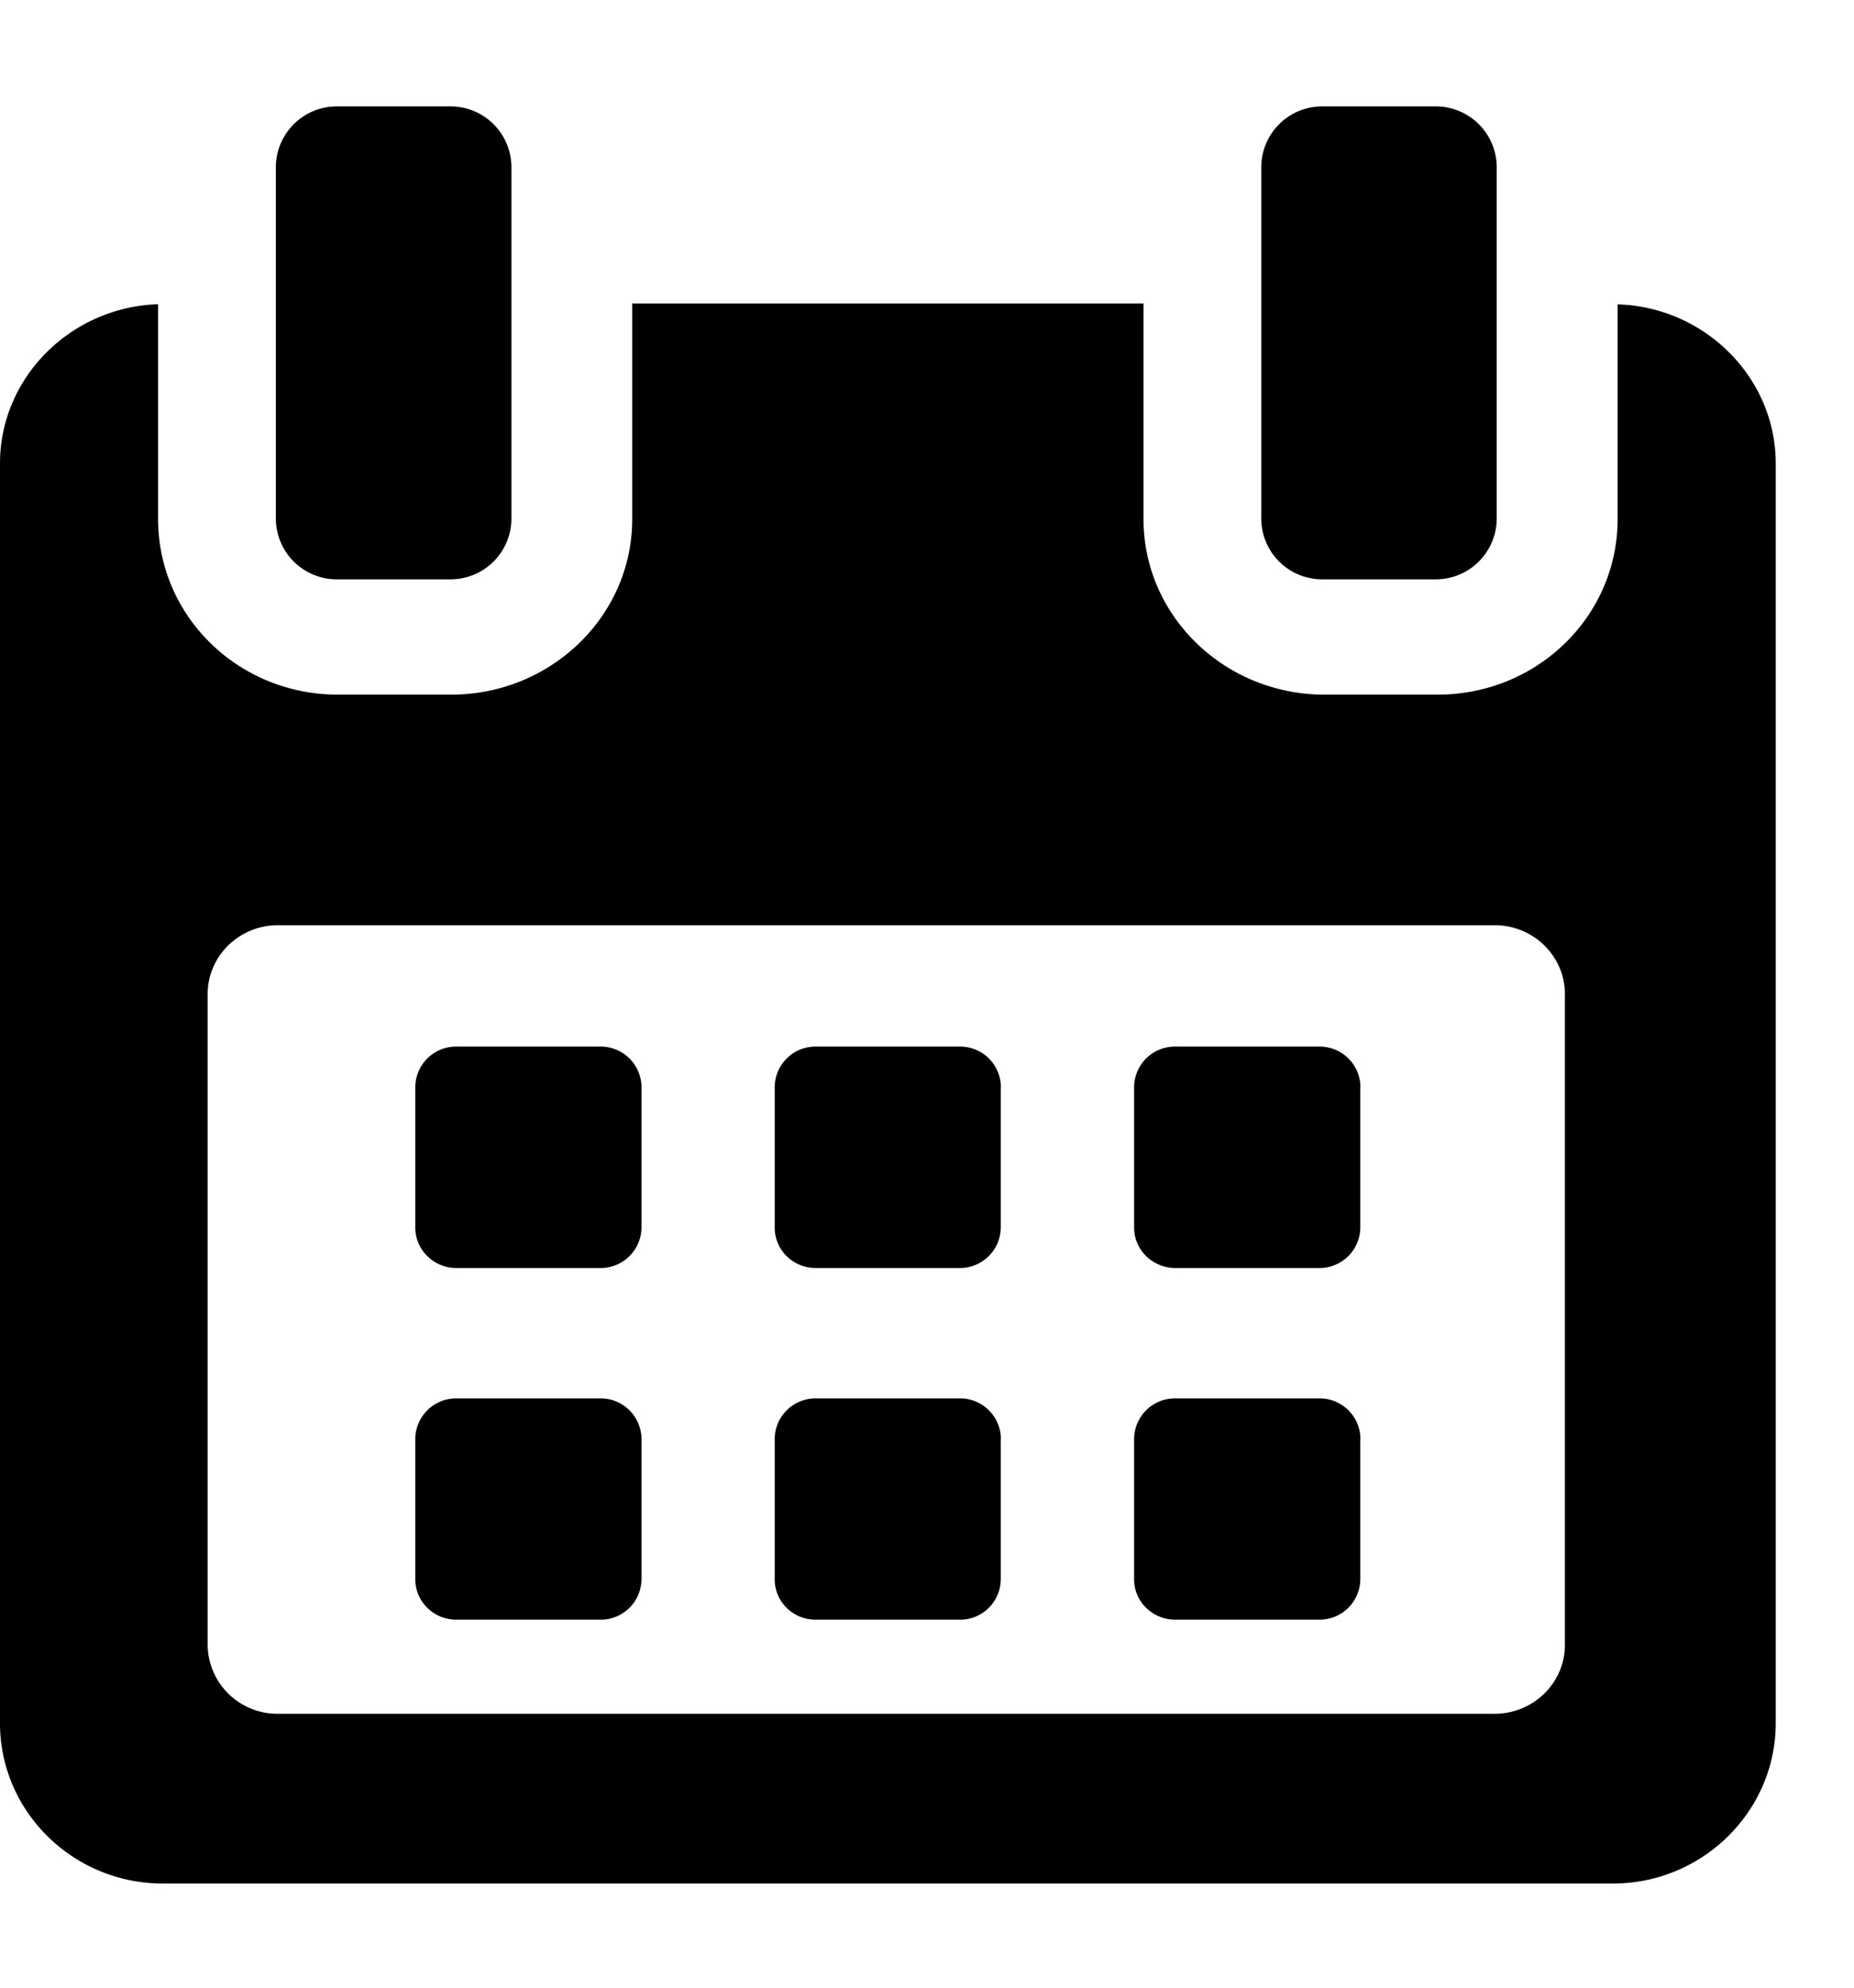 <svg width="14" height="15" fill="none" xmlns="http://www.w3.org/2000/svg"><path d="M4.844 8.202a.308.308 0 0 0-.311-.304H3.447a.308.308 0 0 0-.311.304v1.062c0 .169.14.305.31.305h1.087a.308.308 0 0 0 .311-.305V8.202Zm2.714 0a.308.308 0 0 0-.31-.304H6.16a.308.308 0 0 0-.31.304v1.062c0 .169.138.305.31.305h1.086a.308.308 0 0 0 .311-.305V8.202Zm2.715 0a.308.308 0 0 0-.311-.304H8.876a.308.308 0 0 0-.312.304v1.062c0 .169.14.305.312.305h1.086a.308.308 0 0 0 .31-.305V8.202Zm-5.429 2.655a.308.308 0 0 0-.311-.304H3.447a.308.308 0 0 0-.311.304v1.062c0 .168.14.304.31.304h1.087a.308.308 0 0 0 .311-.304v-1.062Zm2.714 0a.308.308 0 0 0-.31-.304H6.16a.308.308 0 0 0-.31.304v1.062c0 .168.138.304.31.304h1.086a.307.307 0 0 0 .311-.304v-1.062Zm2.715 0a.308.308 0 0 0-.311-.304H8.876a.308.308 0 0 0-.312.304v1.062c0 .168.14.304.312.304h1.086a.308.308 0 0 0 .31-.304v-1.062Z" fill="#000"/><path d="M12.215 2.296v1.622c0 .733-.608 1.324-1.358 1.324h-.856c-.75 0-1.366-.59-1.366-1.324V2.29H4.774v1.628c0 .733-.616 1.324-1.366 1.324h-.857c-.75 0-1.357-.59-1.357-1.324V2.296C.538 2.316 0 2.846 0 3.497v9.508c0 .664.55 1.209 1.23 1.209h10.95c.677 0 1.229-.546 1.229-1.21V3.498c0-.652-.539-1.182-1.194-1.201Zm-.398 10.117c0 .287-.238.52-.531.52H2.099a.526.526 0 0 1-.531-.52V7.502c0-.287.238-.52.531-.52h9.187c.293 0 .531.233.531.52v4.91Z" fill="#000"/><path d="M2.549 4.372h.847a.46.46 0 0 0 .466-.455V1.258a.46.46 0 0 0-.466-.455h-.847a.46.46 0 0 0-.466.455v2.659a.46.46 0 0 0 .466.455Zm7.441 0h.847a.46.46 0 0 0 .465-.455V1.258a.46.46 0 0 0-.465-.455H9.99a.46.46 0 0 0-.466.455v2.659a.46.46 0 0 0 .466.455Z" fill="#000"/></svg>
